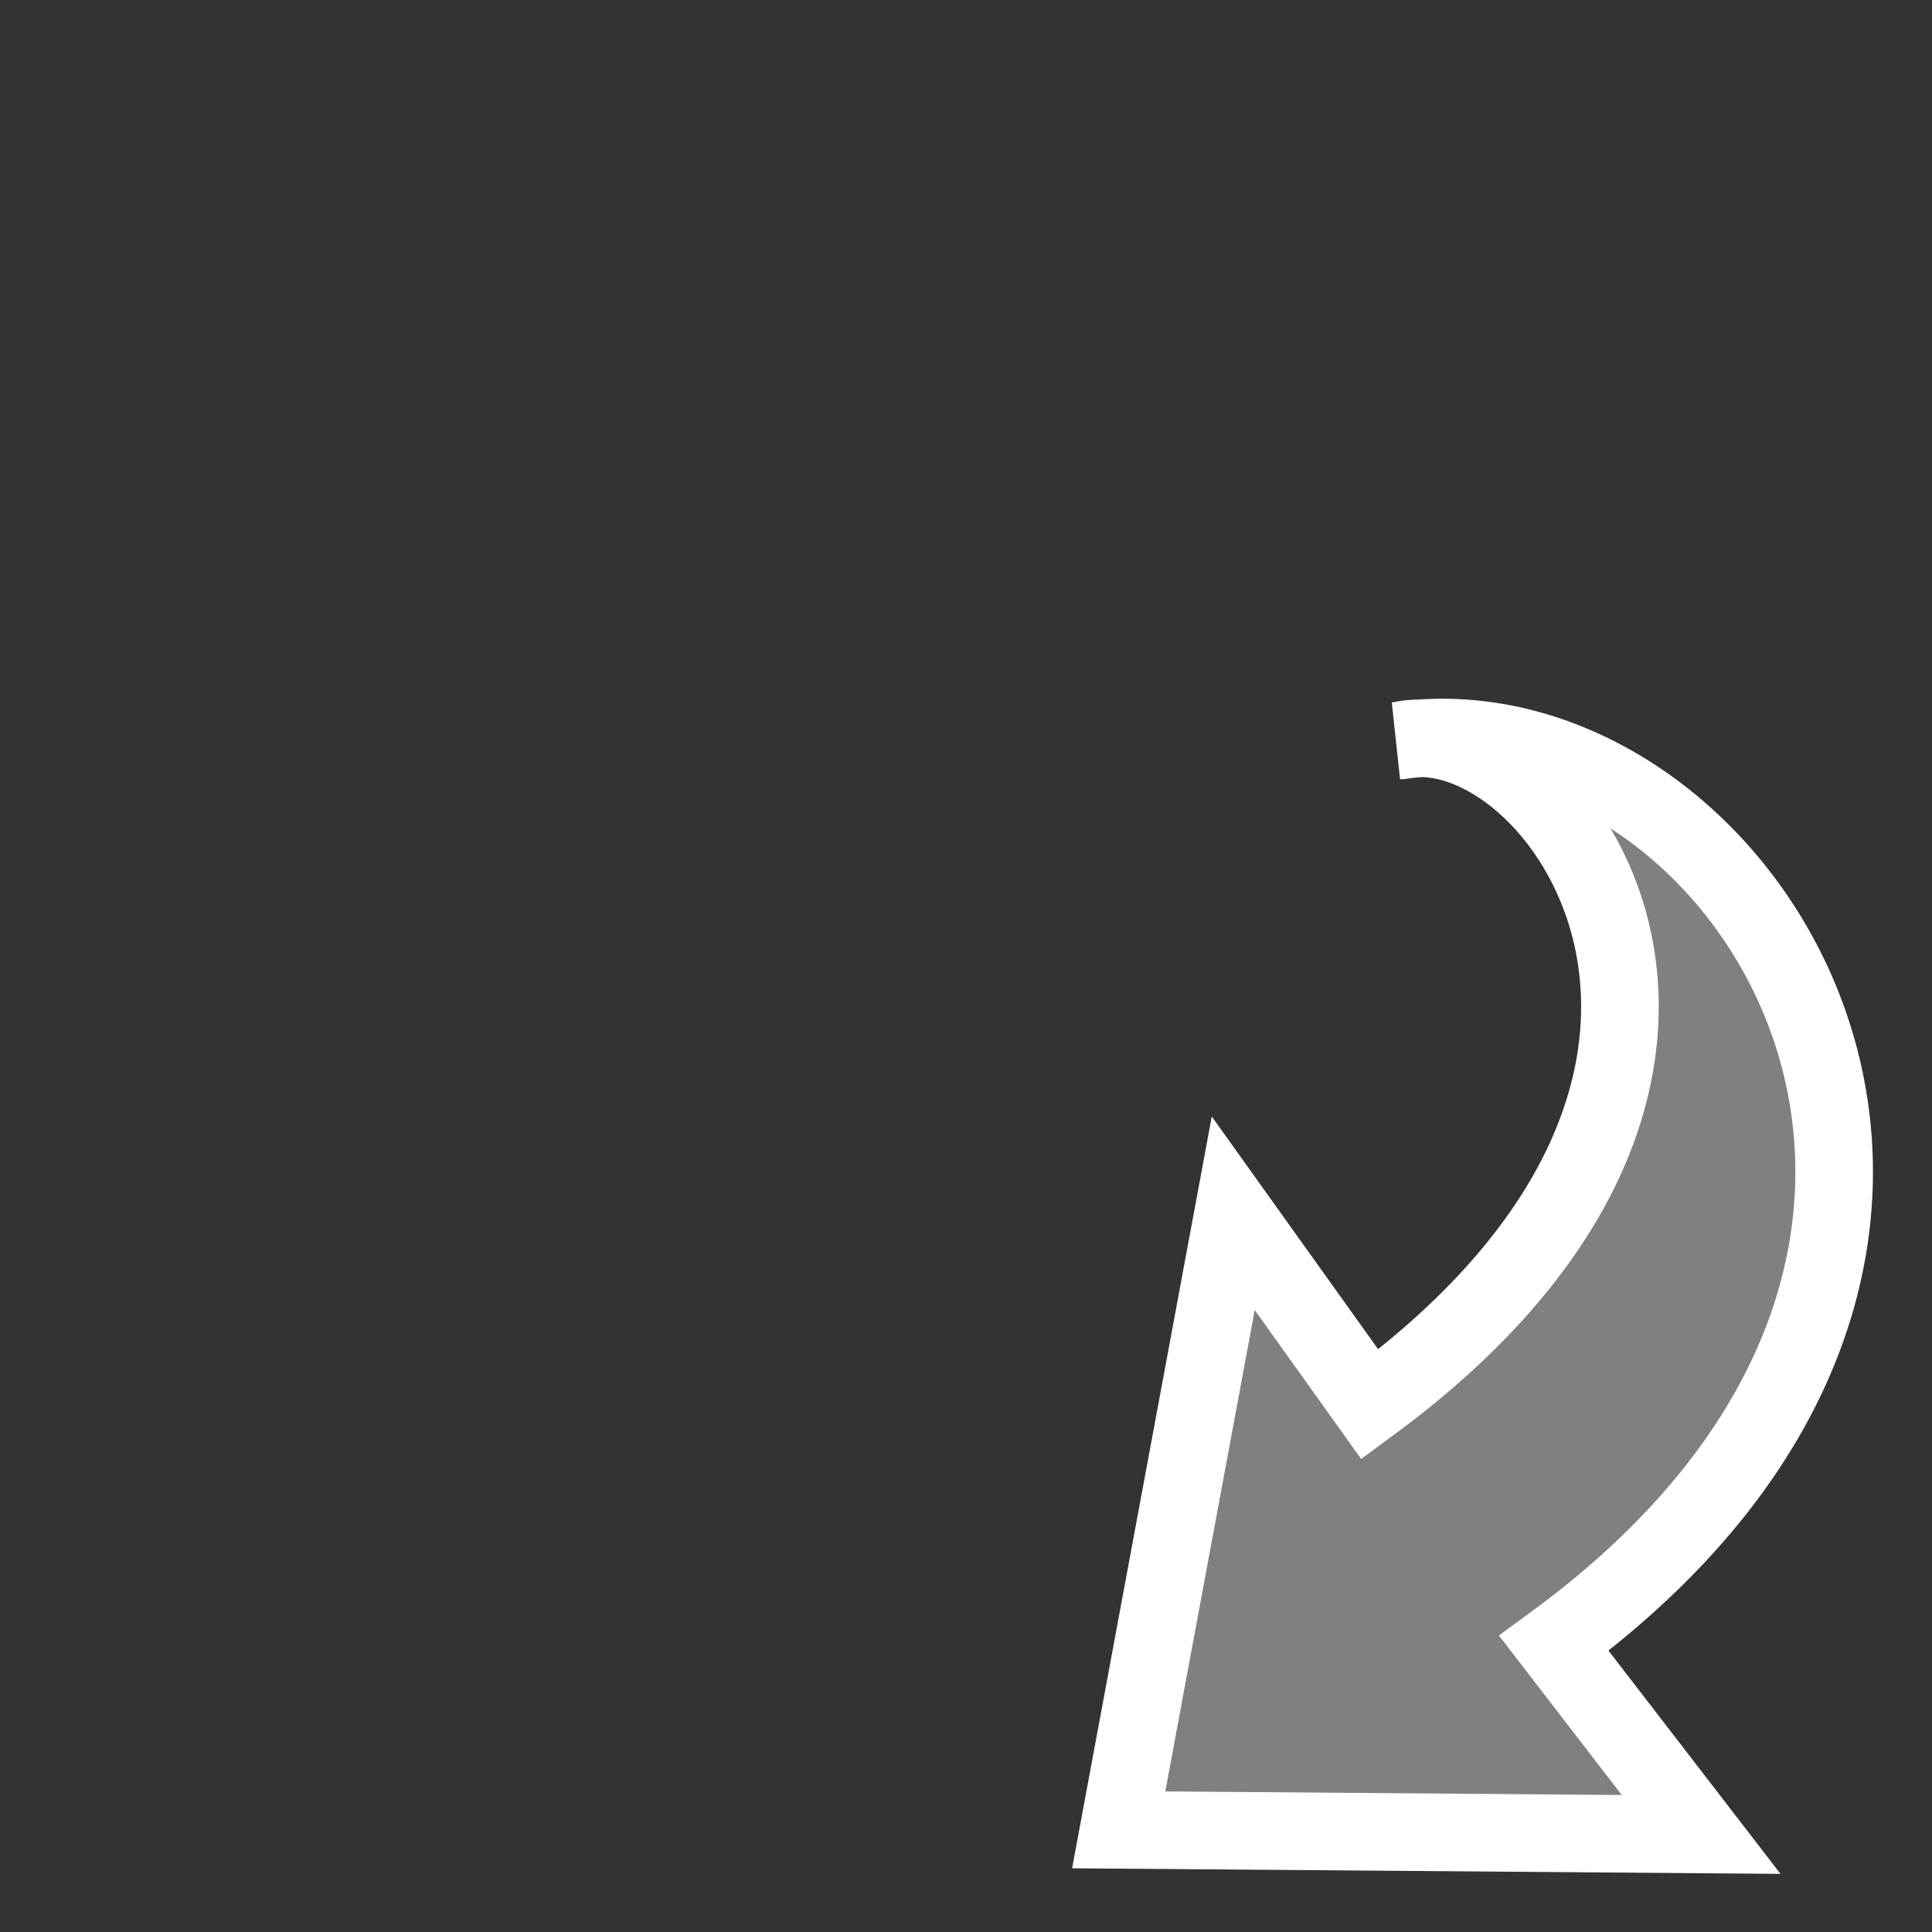 <?xml version="1.0" encoding="UTF-8" standalone="no"?>
<!-- Created with Inkscape (http://www.inkscape.org/) -->

<svg
   xmlns:dc="http://purl.org/dc/elements/1.1/"
   xmlns:cc="http://creativecommons.org/ns#"
   xmlns:rdf="http://www.w3.org/1999/02/22-rdf-syntax-ns#"
   xmlns:svg="http://www.w3.org/2000/svg"
   xmlns="http://www.w3.org/2000/svg"
   xmlns:xlink="http://www.w3.org/1999/xlink"
   xmlns:sodipodi="http://sodipodi.sourceforge.net/DTD/sodipodi-0.dtd"
   xmlns:inkscape="http://www.inkscape.org/namespaces/inkscape"
   version="1.0"
   width="24"
   height="24"
   id="svg2475"
   sodipodi:docname="emblem-symbolic-link.svg"
   inkscape:version="0.92.0 r">
  <rect width="100%" height="100%" fill="#333333" stroke="none"/>
  <sodipodi:namedview
     pagecolor="#ffffff"
     bordercolor="#666666"
     borderopacity="1"
     objecttolerance="10"
     gridtolerance="10"
     guidetolerance="10"
     inkscape:pageopacity="0"
     inkscape:pageshadow="2"
     inkscape:window-width="1680"
     inkscape:window-height="996"
     id="namedview24"
     showgrid="false"
     inkscape:zoom="39.333333"
     inkscape:cx="16.855932"
     inkscape:cy="8.720339"
     inkscape:window-x="0"
     inkscape:window-y="22"
     inkscape:window-maximized="1"
     inkscape:current-layer="svg2475" />
  <defs
     id="defs2477">
    <linearGradient
       id="linearGradient3391">
      <stop
         id="stop3393"
         style="stop-color:#ffffff;stop-opacity:0"
         offset="0" />
      <stop
         id="stop3395"
         style="stop-color:#ffffff;stop-opacity:0.322"
         offset="0.891" />
      <stop
         id="stop3397"
         style="stop-color:#ffffff;stop-opacity:0"
         offset="1" />
    </linearGradient>
    <linearGradient
       id="linearGradient3377">
      <stop
         id="stop3379"
         style="stop-color:#000000;stop-opacity:0.996"
         offset="0" />
      <stop
         id="stop3381"
         style="stop-color:#3e3e3e;stop-opacity:0.835"
         offset="0.682" />
      <stop
         id="stop3383"
         style="stop-color:#666666;stop-opacity:0.373"
         offset="0.953" />
      <stop
         id="stop3385"
         style="stop-color:#a1ba49;stop-opacity:0"
         offset="1" />
    </linearGradient>
    <linearGradient
       id="linearGradient3362">
      <stop
         id="stop3364"
         style="stop-color:#ffffff;stop-opacity:1"
         offset="0" />
      <stop
         id="stop3366"
         style="stop-color:#ffffff;stop-opacity:0"
         offset="1" />
    </linearGradient>
    <linearGradient
       x1="31.27"
       y1="10.82"
       x2="31.27"
       y2="36.354"
       id="linearGradient3372"
       xlink:href="#linearGradient3377"
       gradientUnits="userSpaceOnUse"
       gradientTransform="matrix(-0.496,0.382,-0.356,-0.462,35.618,15.601)" />
    <linearGradient
       x1="35.998"
       y1="31.247"
       x2="35.998"
       y2="36.354"
       id="linearGradient3374"
       xlink:href="#linearGradient3362"
       gradientUnits="userSpaceOnUse"
       gradientTransform="matrix(-0.496,0.382,-0.356,-0.462,35.618,15.601)" />
    <linearGradient
       x1="46.018"
       y1="14.548"
       x2="16.42"
       y2="12.959"
       id="linearGradient3389"
       xlink:href="#linearGradient3391"
       gradientUnits="userSpaceOnUse"
       gradientTransform="matrix(0.417,0.541,-0.581,0.447,15.482,-8.713)" />
    <linearGradient
       x1="46.018"
       y1="14.548"
       x2="16.42"
       y2="12.959"
       id="linearGradient2443"
       xlink:href="#linearGradient3391"
       gradientUnits="userSpaceOnUse"
       gradientTransform="matrix(0.417,0.541,-0.581,0.447,15.482,-8.713)" />
  </defs>
  <path
     style="display:block;overflow:visible;visibility:visible;opacity:1;fill:#808080;stroke:#ffffff;stroke-width:0.964;stroke-linecap:butt;stroke-linejoin:miter;stroke-miterlimit:7;stroke-dasharray:none;stroke-dashoffset:0;stroke-opacity:1;marker:none"
     id="path3505"
     inkscape:connector-curvature="0"
     d="m 17.392,9.198 c 4.294,-0.596 8.633,6.293 1.911,11.216 l 1.829,2.374 c 0,0 -7.235,-0.057 -7.235,-0.057 L 15.32,15.072 c 0,0 1.697,2.374 1.697,2.374 5.603,-4.124 2.29,-8.665 0.375,-8.248 z" />
</svg>
